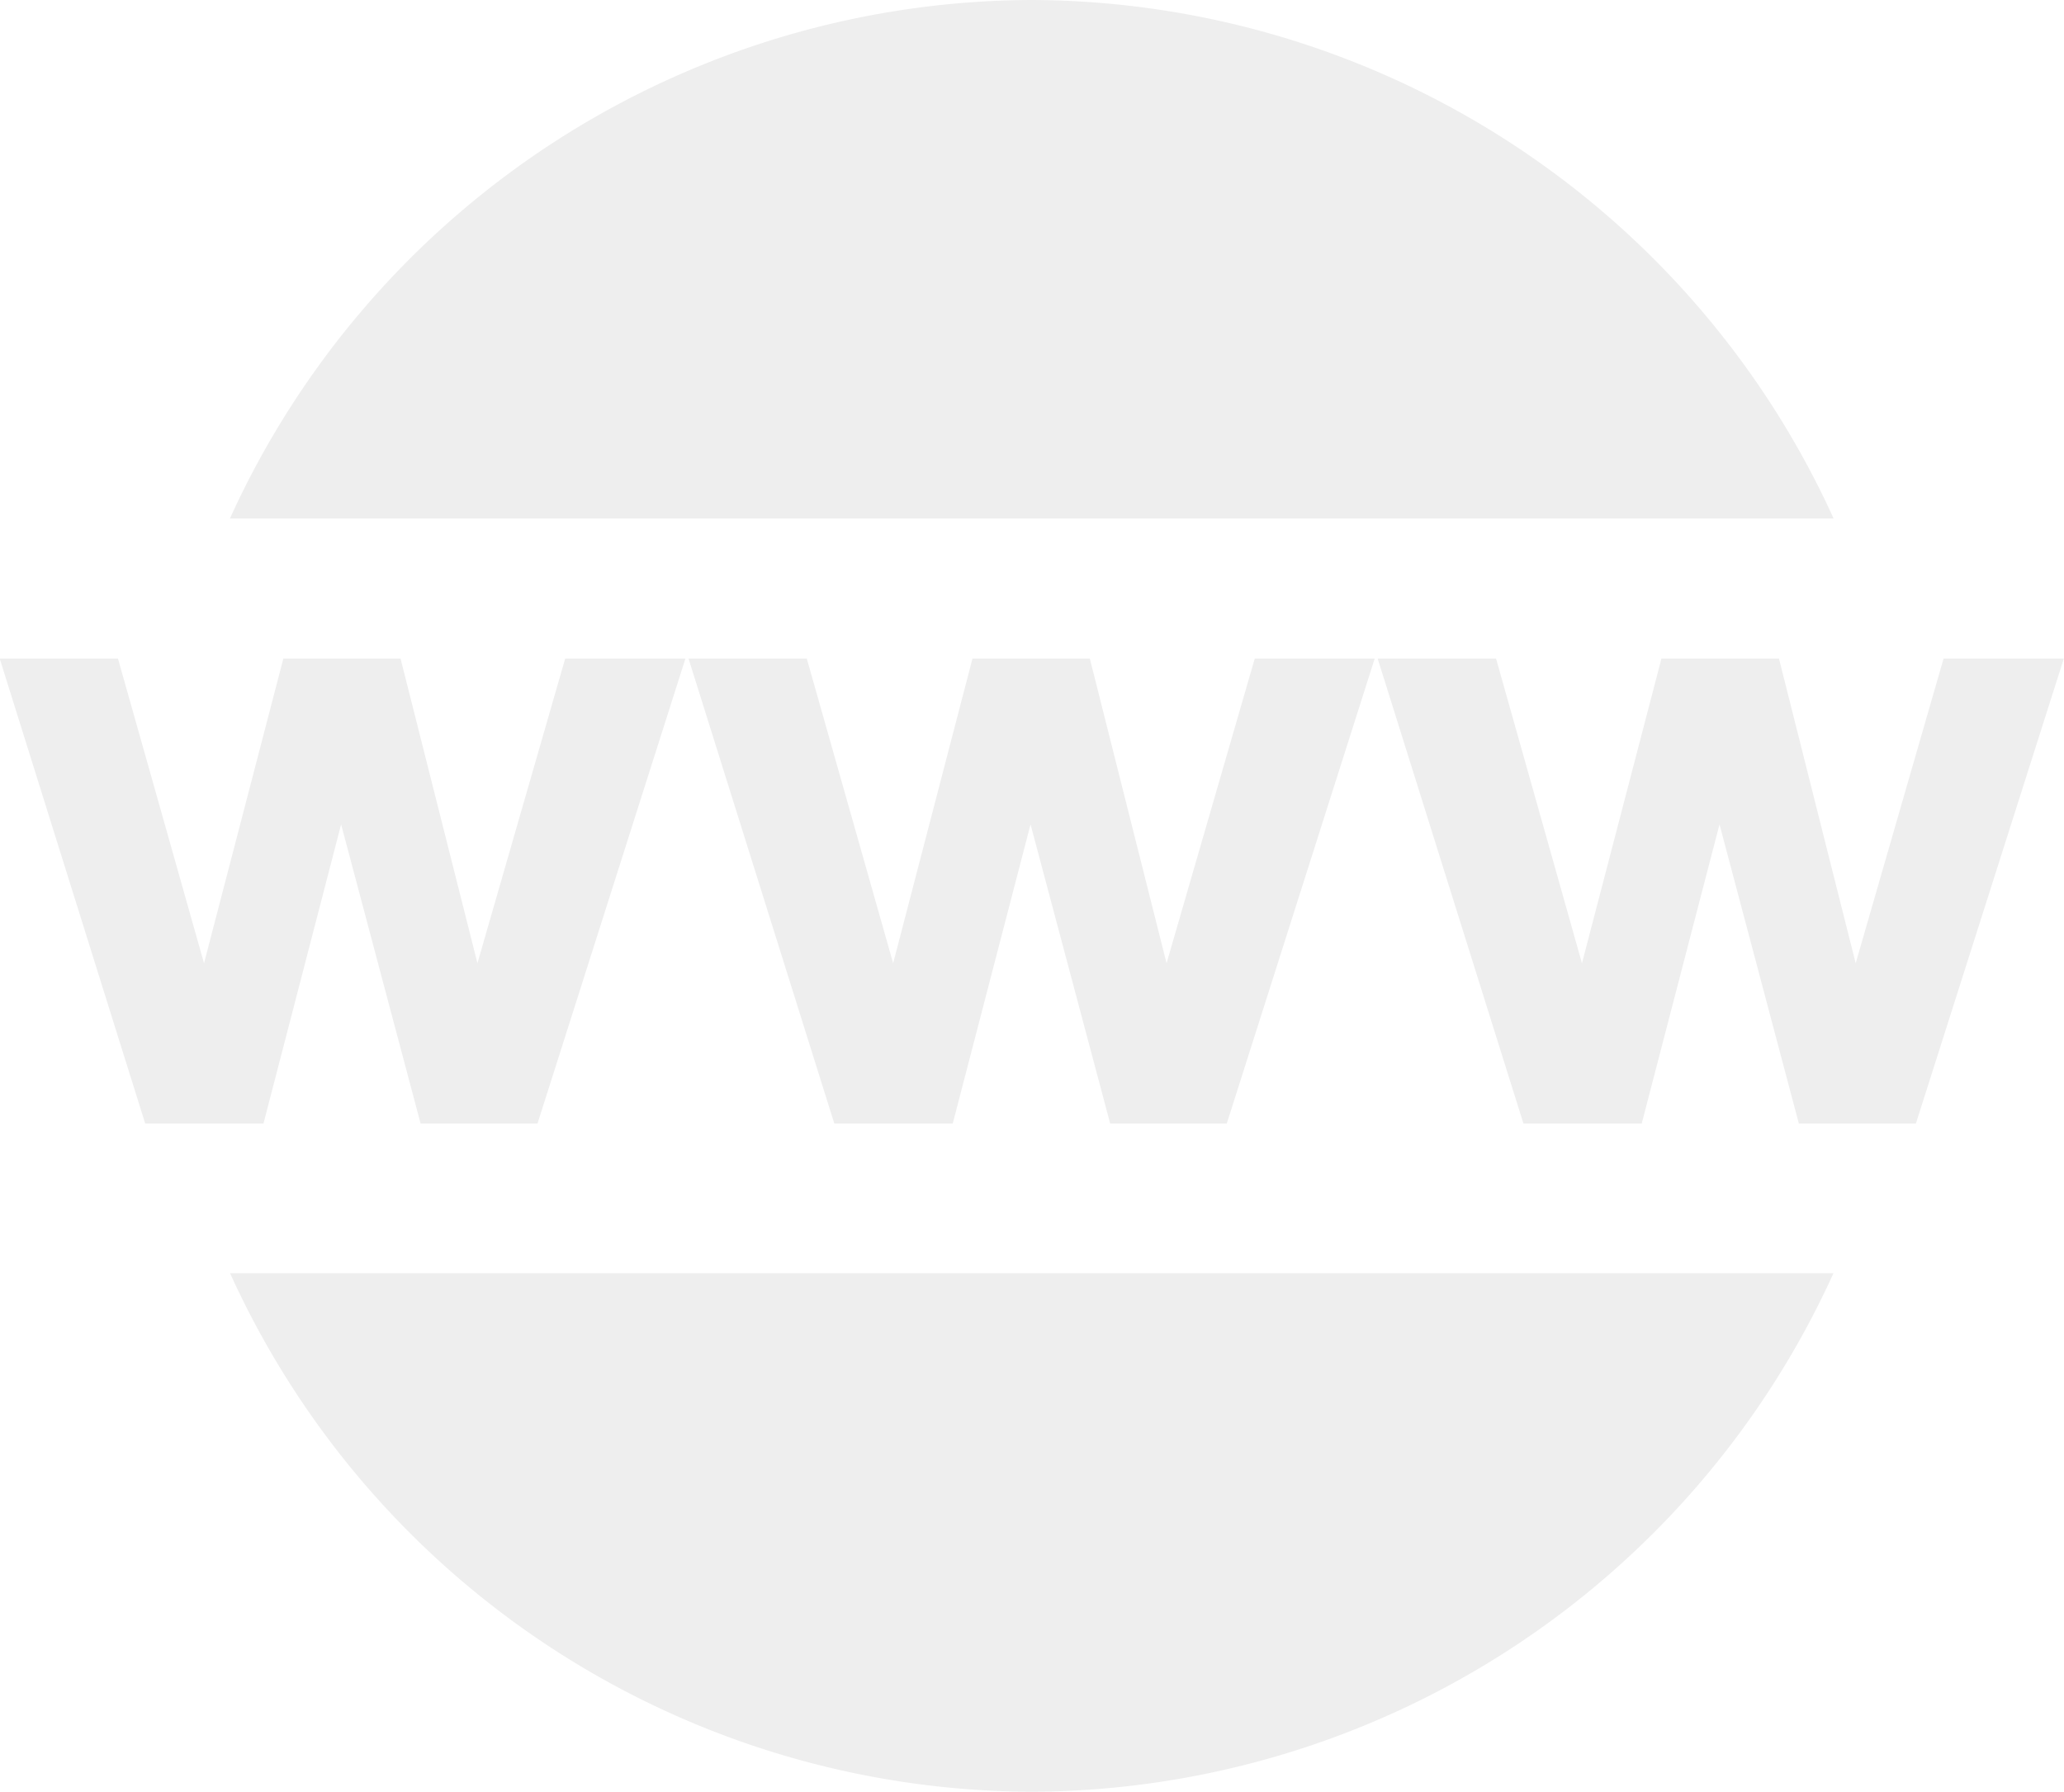 <svg xmlns="http://www.w3.org/2000/svg" width="134.75" height="117" viewBox="0 0 134.75 117">
<defs>
    <style>
      .cls-1 {
        fill-rule: evenodd;
        opacity: 0.07;
      }
    </style>
  </defs>
  <path id="Forma_1" data-name="Forma 1" class="cls-1" d="M1030.14,6866.37l-9.5-30.37h7.72l5.62,19.9,5.18-19.9h7.65l5.02,19.9,5.73-19.9h7.85l-9.66,30.37h-7.63l-5.19-19.54-5.07,19.54h-7.72Zm44.99,0-9.52-30.37h7.72l5.64,19.9,5.18-19.9h7.66l5.01,19.9,5.76-19.9h7.83l-9.66,30.37h-7.61l-5.2-19.54-5.08,19.54h-7.73Zm44.99,0L1110.6,6836h7.73l5.61,19.9,5.19-19.9h7.67l5.01,19.9,5.74-19.9h7.85l-9.66,30.37h-7.64l-5.18-19.54-5.08,19.54h-7.72ZM1088.01,6793a57.691,57.691,0,0,0-52.34,33.86h104.7A57.72,57.72,0,0,0,1088.01,6793Zm0,117a57.7,57.7,0,0,0,52.35-33.86H1035.68A57.66,57.66,0,0,0,1088.01,6910Z" transform="translate(-1020.66 -6793)"/>
</svg>

